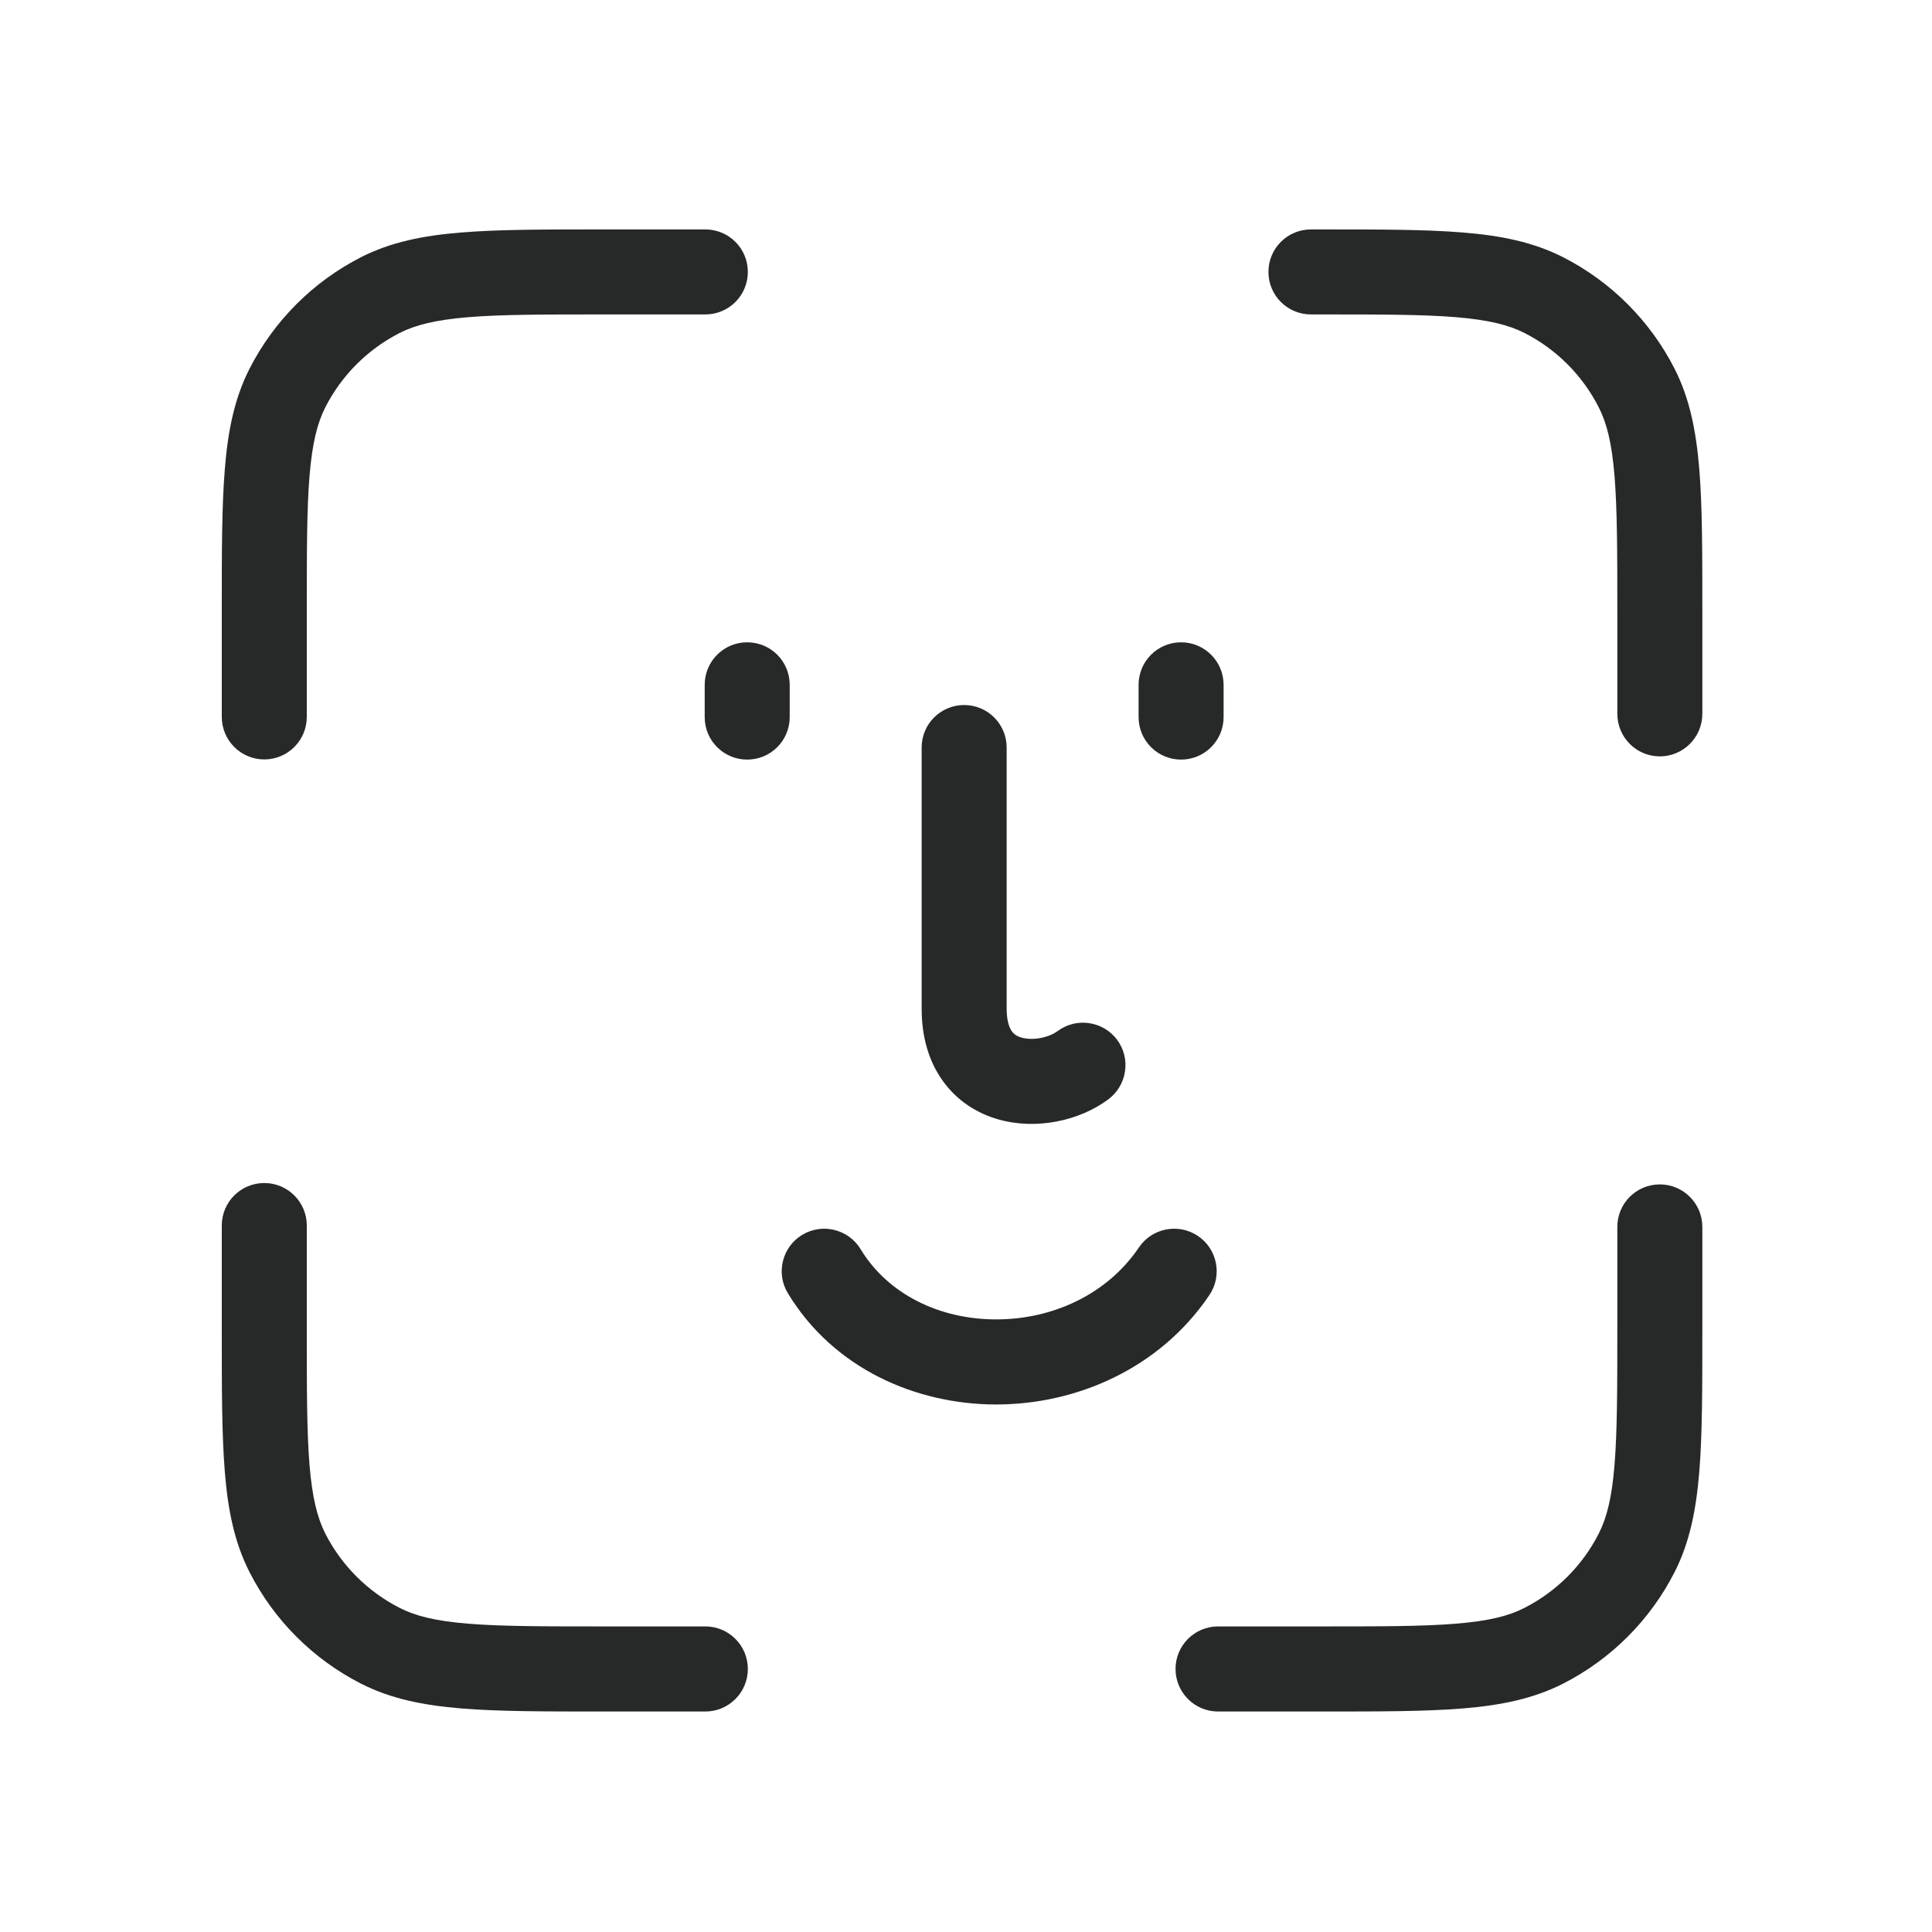<svg width="24" height="24" viewBox="0 0 24 24" fill="none" xmlns="http://www.w3.org/2000/svg">
<path fill-rule="evenodd" clip-rule="evenodd" d="M7.485 2.85H8.762C9.054 2.85 9.29 3.086 9.29 3.378C9.29 3.67 9.054 3.906 8.762 3.906H7.508C6.76 3.906 6.23 3.906 5.817 3.94C5.409 3.974 5.16 4.037 4.965 4.136C4.567 4.339 4.244 4.662 4.041 5.06C3.942 5.255 3.879 5.504 3.845 5.912C3.811 6.325 3.811 6.855 3.811 7.603V8.905C3.811 9.197 3.575 9.434 3.283 9.434C2.991 9.434 2.755 9.197 2.755 8.905V7.58C2.755 6.86 2.755 6.287 2.793 5.826C2.831 5.353 2.912 4.949 3.1 4.58C3.404 3.984 3.889 3.499 4.485 3.195C4.854 3.007 5.258 2.926 5.731 2.888C6.192 2.85 6.765 2.85 7.485 2.85ZM18.085 3.94C17.671 3.906 17.142 3.906 16.394 3.906H16.285C15.993 3.906 15.757 3.67 15.757 3.378C15.757 3.086 15.993 2.85 16.285 2.85H16.417C17.137 2.85 17.709 2.85 18.171 2.888C18.644 2.926 19.047 3.007 19.417 3.195C20.013 3.499 20.498 3.984 20.802 4.58C20.99 4.949 21.07 5.353 21.109 5.826C21.147 6.287 21.147 6.86 21.147 7.58V8.867C21.147 9.159 20.91 9.396 20.619 9.396C20.327 9.396 20.091 9.159 20.091 8.867V7.603C20.091 6.855 20.09 6.325 20.056 5.912C20.023 5.504 19.96 5.255 19.86 5.06C19.658 4.662 19.335 4.339 18.937 4.136C18.742 4.037 18.493 3.974 18.085 3.94ZM3.283 14.696C3.575 14.696 3.811 14.932 3.811 15.224V16.507C3.811 17.256 3.811 17.785 3.845 18.199C3.879 18.606 3.942 18.855 4.041 19.051C4.244 19.448 4.567 19.771 4.965 19.974C5.16 20.074 5.409 20.137 5.817 20.17C6.23 20.204 6.76 20.204 7.508 20.204H8.762C9.054 20.204 9.29 20.441 9.29 20.732C9.29 21.024 9.054 21.261 8.762 21.261H7.485C6.765 21.261 6.192 21.261 5.731 21.223C5.258 21.184 4.854 21.103 4.485 20.915C3.889 20.611 3.404 20.127 3.1 19.53C2.912 19.161 2.831 18.758 2.793 18.285C2.755 17.823 2.755 17.25 2.755 16.53V15.224C2.755 14.932 2.991 14.696 3.283 14.696ZM20.619 14.713C20.91 14.713 21.147 14.949 21.147 15.241V16.53C21.147 17.25 21.147 17.823 21.109 18.285C21.07 18.758 20.99 19.161 20.802 19.53C20.498 20.127 20.013 20.611 19.417 20.915C19.047 21.103 18.644 21.184 18.171 21.223C17.709 21.261 17.137 21.261 16.417 21.261H15.131C14.839 21.261 14.603 21.024 14.603 20.732C14.603 20.441 14.839 20.204 15.131 20.204H16.394C17.142 20.204 17.671 20.204 18.085 20.17C18.493 20.137 18.742 20.074 18.937 19.974C19.335 19.771 19.658 19.448 19.86 19.051C19.96 18.855 20.023 18.606 20.056 18.199C20.09 17.785 20.091 17.256 20.091 16.507V15.241C20.091 14.949 20.327 14.713 20.619 14.713Z" fill="#272828"/>
<path fill-rule="evenodd" clip-rule="evenodd" d="M9.965 15.34C10.215 15.189 10.54 15.269 10.691 15.518C11.031 16.079 11.672 16.389 12.371 16.39C13.069 16.392 13.752 16.083 14.148 15.496C14.312 15.254 14.64 15.191 14.882 15.354C15.123 15.517 15.187 15.845 15.024 16.087C14.402 17.008 13.364 17.448 12.37 17.447C11.376 17.445 10.354 17.001 9.787 16.065C9.636 15.816 9.716 15.491 9.965 15.34Z" fill="#272828"/>
<path fill-rule="evenodd" clip-rule="evenodd" d="M11.977 8.758C12.268 8.758 12.505 8.994 12.505 9.286V12.53C12.505 12.699 12.546 12.778 12.57 12.812C12.594 12.845 12.63 12.872 12.689 12.889C12.753 12.907 12.838 12.912 12.929 12.894C13.021 12.876 13.094 12.841 13.136 12.81C13.369 12.635 13.7 12.682 13.876 12.915C14.05 13.148 14.003 13.479 13.77 13.655C13.413 13.922 12.873 14.042 12.396 13.904C12.144 13.831 11.896 13.682 11.716 13.433C11.535 13.184 11.449 12.876 11.449 12.53V9.286C11.449 8.994 11.685 8.758 11.977 8.758Z" fill="#272828"/>
<path fill-rule="evenodd" clip-rule="evenodd" d="M9.282 7.979C9.574 7.979 9.81 8.215 9.81 8.507V8.908C9.81 9.2 9.574 9.436 9.282 9.436C8.99 9.436 8.754 9.2 8.754 8.908V8.507C8.754 8.215 8.99 7.979 9.282 7.979Z" fill="#272828"/>
<path fill-rule="evenodd" clip-rule="evenodd" d="M14.672 7.979C14.963 7.979 15.2 8.215 15.2 8.507V8.908C15.2 9.2 14.963 9.436 14.672 9.436C14.38 9.436 14.144 9.2 14.144 8.908V8.507C14.144 8.215 14.38 7.979 14.672 7.979Z" fill="#272828"/>
</svg>
